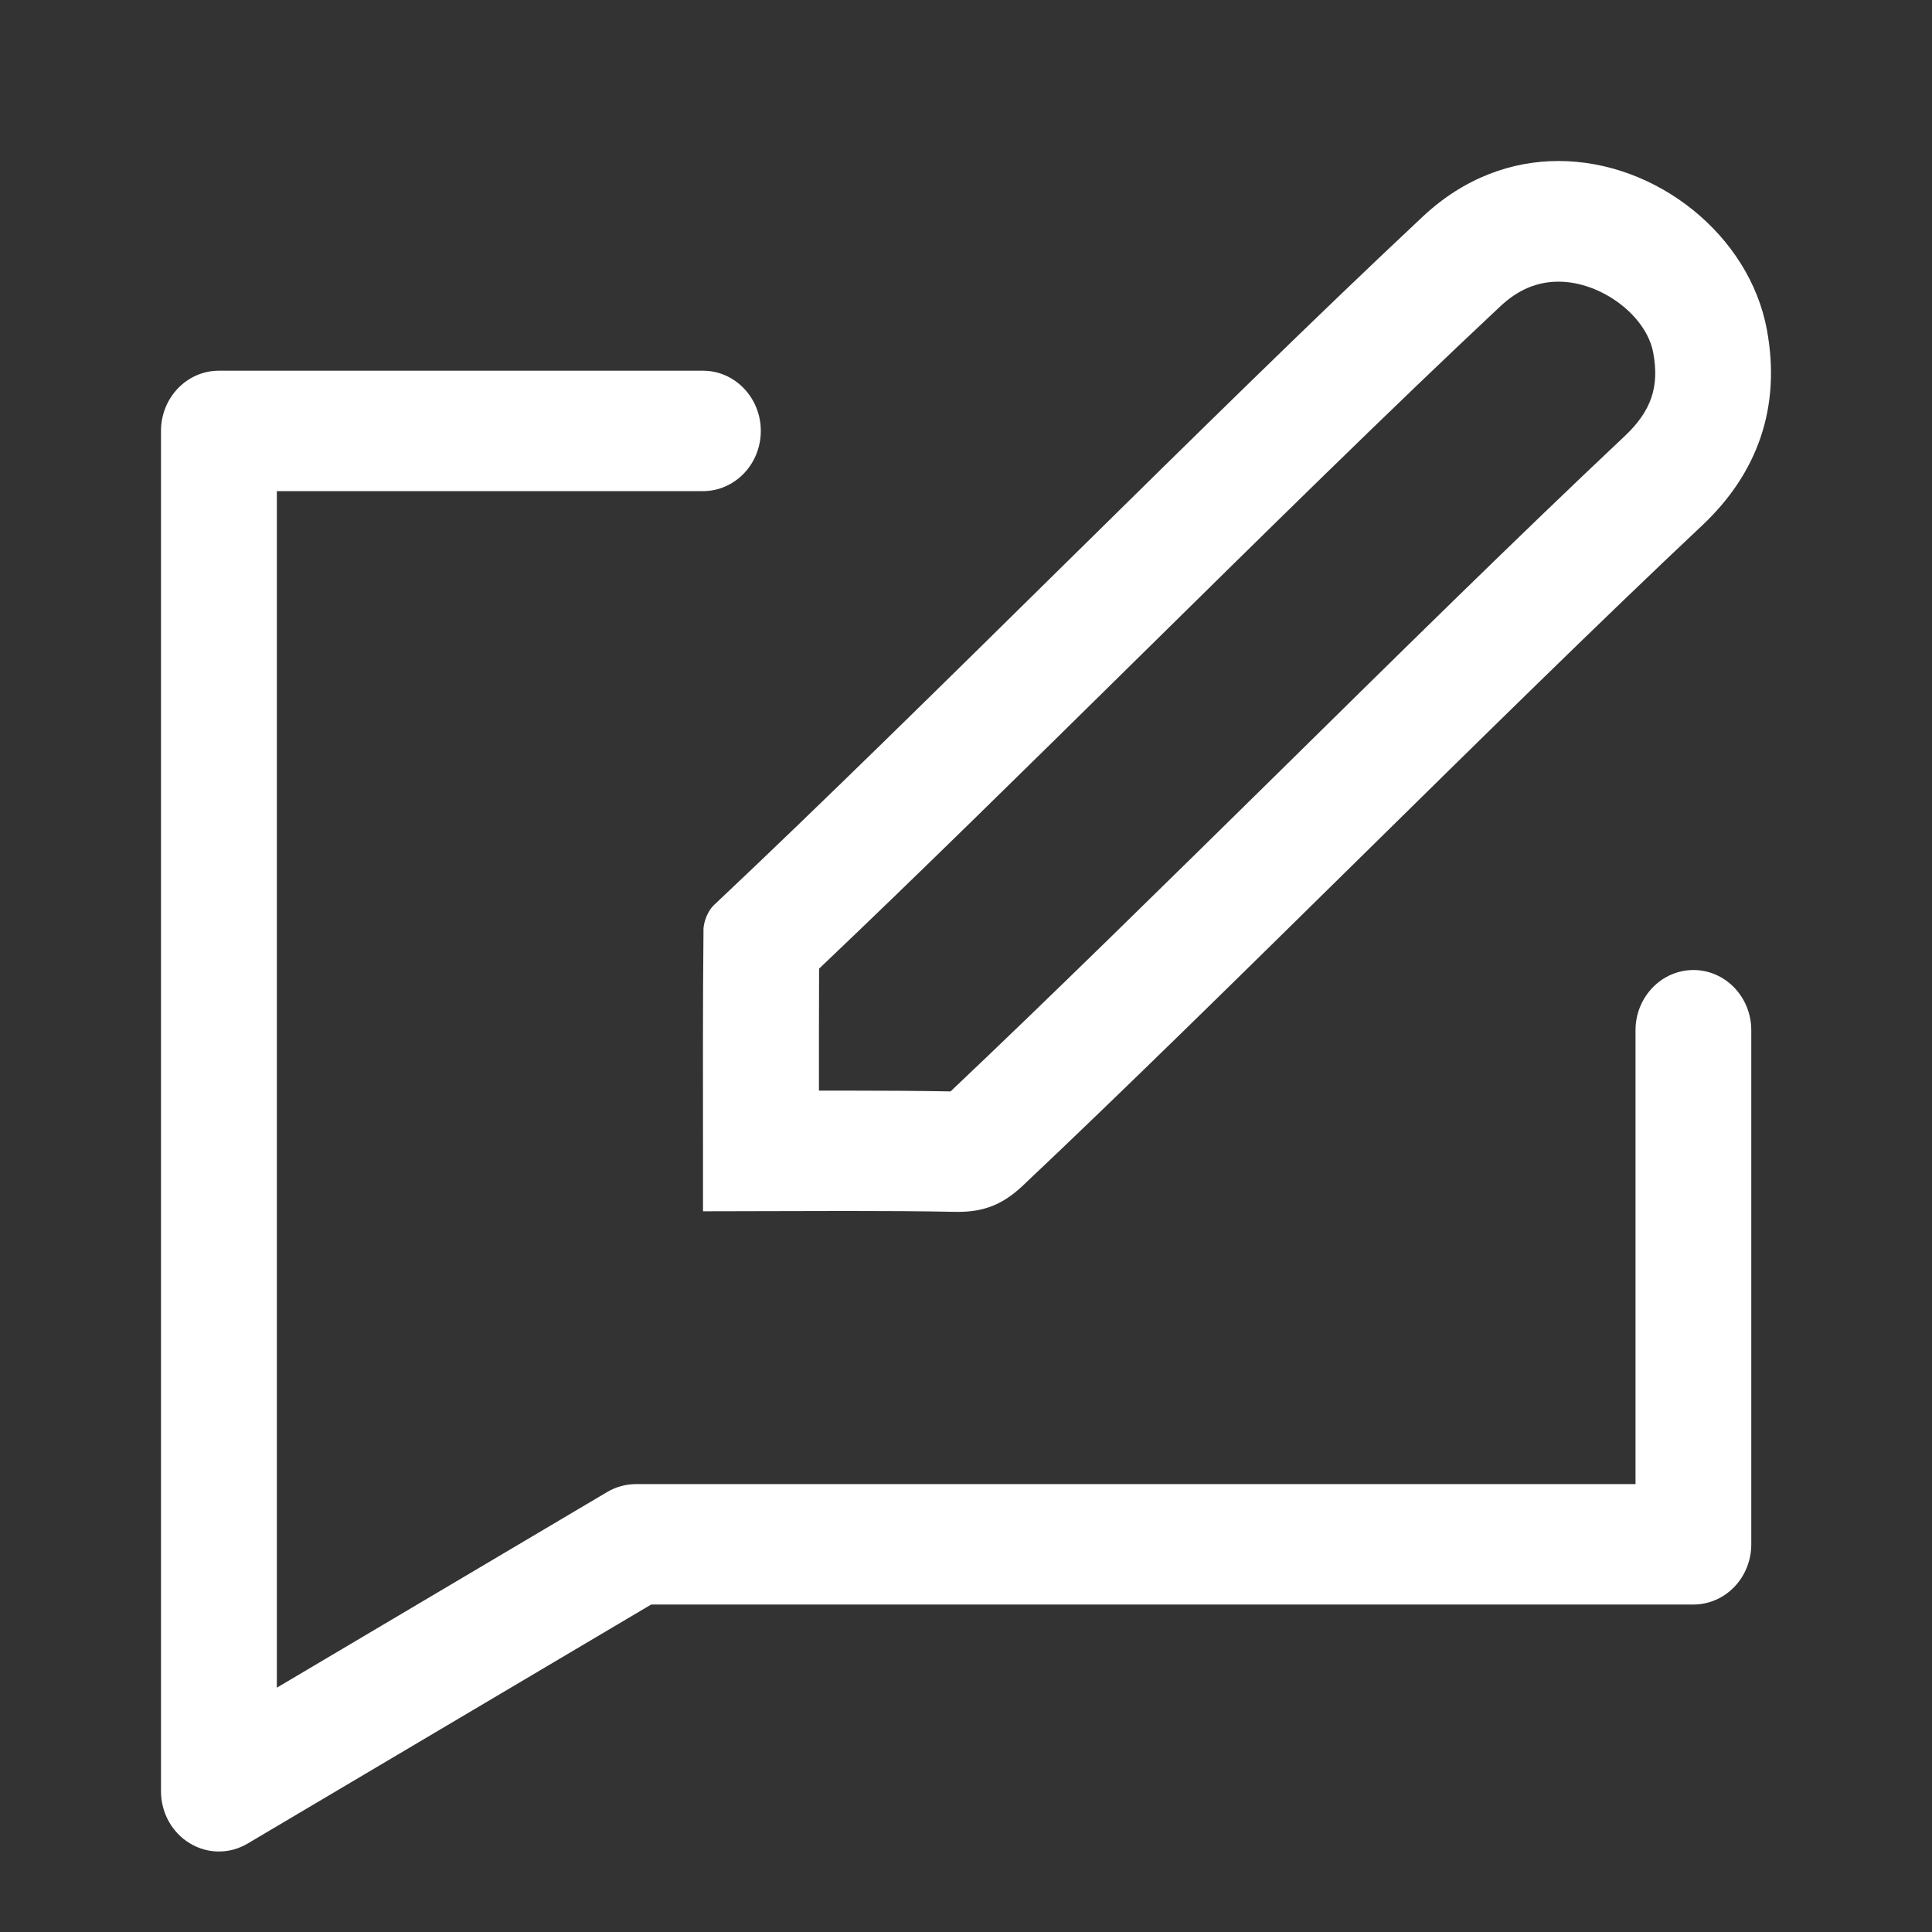 <svg width="24" height="24" viewBox="0 0 24 24" fill="none" xmlns="http://www.w3.org/2000/svg">
<rect x="0" y="0" width="24" height="24" fill="#333333" stroke="none"/>
<path d="M21.037 12.05C20.64 12.05 20.317 12.385 20.317 12.798V18.436H7.899C7.775 18.436 7.652 18.47 7.543 18.534L3.439 20.965V6.101H8.732C9.129 6.101 9.451 5.766 9.451 5.353C9.451 4.94 9.129 4.605 8.732 4.605H2.719C2.322 4.605 2 4.94 2 5.353V22.252C2 22.518 2.136 22.765 2.358 22.898C2.469 22.966 2.595 23 2.719 23C2.844 23 2.965 22.967 3.075 22.902L8.089 19.932H21.036C21.433 19.932 21.755 19.597 21.755 19.184V12.798C21.755 12.385 21.433 12.05 21.036 12.05H21.037ZM8.739 11.555C8.729 12.518 8.733 13.481 8.733 14.445C8.733 14.637 8.733 14.83 8.733 15.047C9.33 15.047 9.917 15.043 10.501 15.043C10.961 15.043 11.419 15.045 11.876 15.054C11.887 15.054 11.897 15.054 11.908 15.054C12.223 15.054 12.459 14.961 12.702 14.732C15.222 12.355 18.621 8.902 21.144 6.528C21.833 5.88 22.127 5.06 21.949 4.096C21.732 2.923 20.58 2 19.36 2C18.784 2 18.192 2.206 17.676 2.689C15.024 5.172 11.513 8.755 8.868 11.244C8.794 11.314 8.74 11.448 8.738 11.553L8.739 11.555ZM10.174 12.034C11.393 10.876 12.782 9.508 14.128 8.182C15.682 6.651 17.289 5.067 18.64 3.803C18.858 3.599 19.094 3.499 19.361 3.499C19.89 3.499 20.452 3.92 20.537 4.382C20.616 4.807 20.512 5.108 20.179 5.421C18.886 6.637 17.351 8.149 15.866 9.612C14.467 10.988 13.022 12.41 11.808 13.558C11.425 13.551 11.007 13.548 10.502 13.548C10.392 13.548 10.282 13.548 10.173 13.548C10.173 13.049 10.173 12.54 10.175 12.035L10.174 12.034Z" fill="white"/>
</svg>
